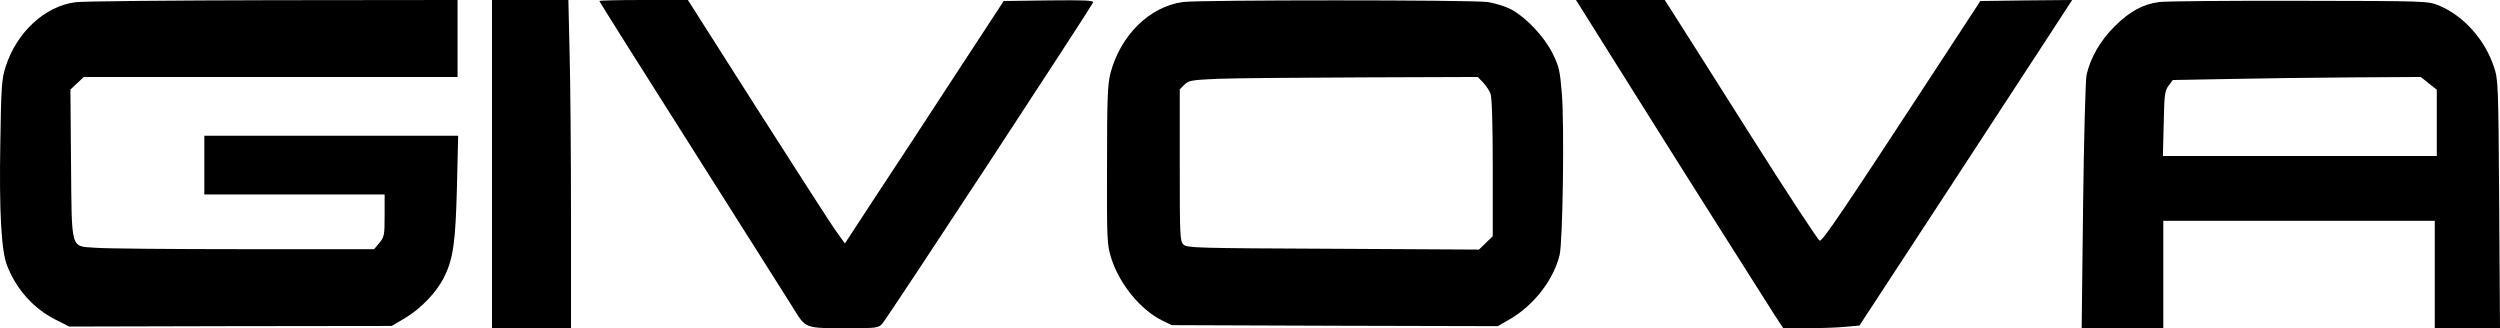 <?xml version="1.0" encoding="UTF-8" standalone="no"?>
<svg
   xmlns:dc="http://purl.org/dc/elements/1.1/"
   xmlns:cc="http://creativecommons.org/ns#"
   xmlns:rdf="http://www.w3.org/1999/02/22-rdf-syntax-ns#"
   xmlns:svg="http://www.w3.org/2000/svg"
   xmlns="http://www.w3.org/2000/svg"
   xmlns:sodipodi="http://sodipodi.sourceforge.net/DTD/sodipodi-0.dtd"
   xmlns:inkscape="http://www.inkscape.org/namespaces/inkscape"
   version="1.0"
   width="1234.059pt"
   height="162.002pt"
   viewBox="0 0 1234.059 162.002"
   preserveAspectRatio="xMidYMid meet"
   id="svg20"
   sodipodi:docname="Logo_Givova_1.svg"
   inkscape:version="0.92.4 5da689c313, 2019-01-14">
  <defs
     id="defs24" />
  <sodipodi:namedview
     pagecolor="#ffffff"
     bordercolor="#666666"
     borderopacity="1"
     objecttolerance="10"
     gridtolerance="10"
     guidetolerance="10"
     inkscape:pageopacity="0"
     inkscape:pageshadow="2"
     inkscape:window-width="2400"
     inkscape:window-height="1424"
     id="namedview22"
     showgrid="false"
     fit-margin-top="0"
     fit-margin-left="0"
     fit-margin-right="0"
     fit-margin-bottom="0"
     inkscape:zoom="0.30371094"
     inkscape:cx="-9.5387231"
     inkscape:cy="157.33587"
     inkscape:window-x="0"
     inkscape:window-y="88"
     inkscape:window-maximized="1"
     inkscape:current-layer="g18" />
  <g
     transform="matrix(0.1,0,0,-0.1,-291.141,178)"
     id="g18"
     style="fill:currentColor;stroke:none">
    <path
       d="m 3284,1769 c -151,-19 -291,-149 -345,-319 -19,-58 -22,-98 -26,-375 -6,-338 5,-534 33,-605 46,-118 130,-212 238,-267 l 69,-35 796,2 796,1 66,39 c 79,47 157,129 193,203 45,90 56,172 63,445 l 6,252 H 4547 3920 V 965 820 h 445 445 V 716 c 0,-98 -2,-106 -26,-135 l -26,-31 h -646 c -356,0 -684,3 -730,7 -124,9 -116,-18 -120,419 l -3,362 33,31 33,31 h 923 922 v 190 190 l -912,-1 c -502,-1 -941,-5 -974,-10 z"
       id="path6"
       inkscape:connector-curvature="0" />
    <path
       d="M 5340,970 V 160 h 195 195 v 553 c 0,305 -3,669 -7,810 l -6,257 h -189 -188 z"
       id="path8"
       inkscape:connector-curvature="0" />
    <path
       d="m 5870,1775 c 0,-3 202,-324 449,-713 246,-389 474,-748 505,-798 67,-108 55,-104 277,-104 138,0 147,1 166,23 22,22 1031,1561 1040,1585 4,10 -41,12 -218,10 l -223,-3 -239,-365 C 7496,1209 7320,940 7235,812 l -153,-234 -52,73 c -28,41 -202,311 -387,601 l -336,528 h -219 c -120,0 -218,-2 -218,-5 z"
       id="path10"
       inkscape:connector-curvature="0" />
    <path
       d="m 8750,1770 c -164,-23 -307,-163 -357,-351 -14,-55 -17,-119 -17,-454 -1,-376 0,-392 21,-460 41,-128 144,-254 251,-307 l 47,-23 805,-3 805,-2 64,37 c 116,69 211,192 241,314 16,64 24,648 11,799 -9,111 -14,133 -46,197 -41,82 -128,175 -203,216 -28,15 -79,31 -118,37 -80,11 -1420,11 -1504,0 z m 1482,-397 c 15,-16 32,-41 37,-56 7,-18 11,-152 11,-366 V 614 l -34,-33 -34,-33 -721,4 c -675,3 -721,4 -738,21 -17,16 -18,46 -18,392 v 374 l 23,23 c 21,21 34,23 165,29 78,3 399,6 713,7 l 570,2 z"
       id="path12"
       inkscape:connector-curvature="0" />
    <path
       d="m 10962,1348 c 248,-396 601,-953 708,-1121 l 44,-67 h 120 c 67,0 151,3 188,7 l 68,6 449,686 c 246,377 483,739 525,804 l 76,117 -227,-2 -226,-3 -229,-350 c -442,-676 -550,-836 -564,-833 -8,2 -162,237 -343,523 -181,286 -350,553 -376,593 l -46,72 h -219 -219 z"
       id="path14"
       inkscape:connector-curvature="0" />
    <path
       d="m 13570,1770 c -82,-11 -147,-47 -221,-121 -70,-69 -119,-155 -138,-239 -5,-25 -13,-315 -17,-647 l -7,-603 h 201 202 v 265 265 h 670 670 V 425 160 h 161 161 l -4,613 c -4,596 -5,614 -26,677 -45,136 -151,253 -272,303 -55,22 -57,22 -690,23 -349,1 -660,-2 -690,-6 z m 1331,-402 39,-31 v -164 -163 h -676 -676 l 4,159 c 3,144 5,162 24,188 l 21,28 274,5 c 151,3 426,7 612,8 l 338,2 z"
       id="path16"
       inkscape:connector-curvature="0" />
  </g>
</svg>
